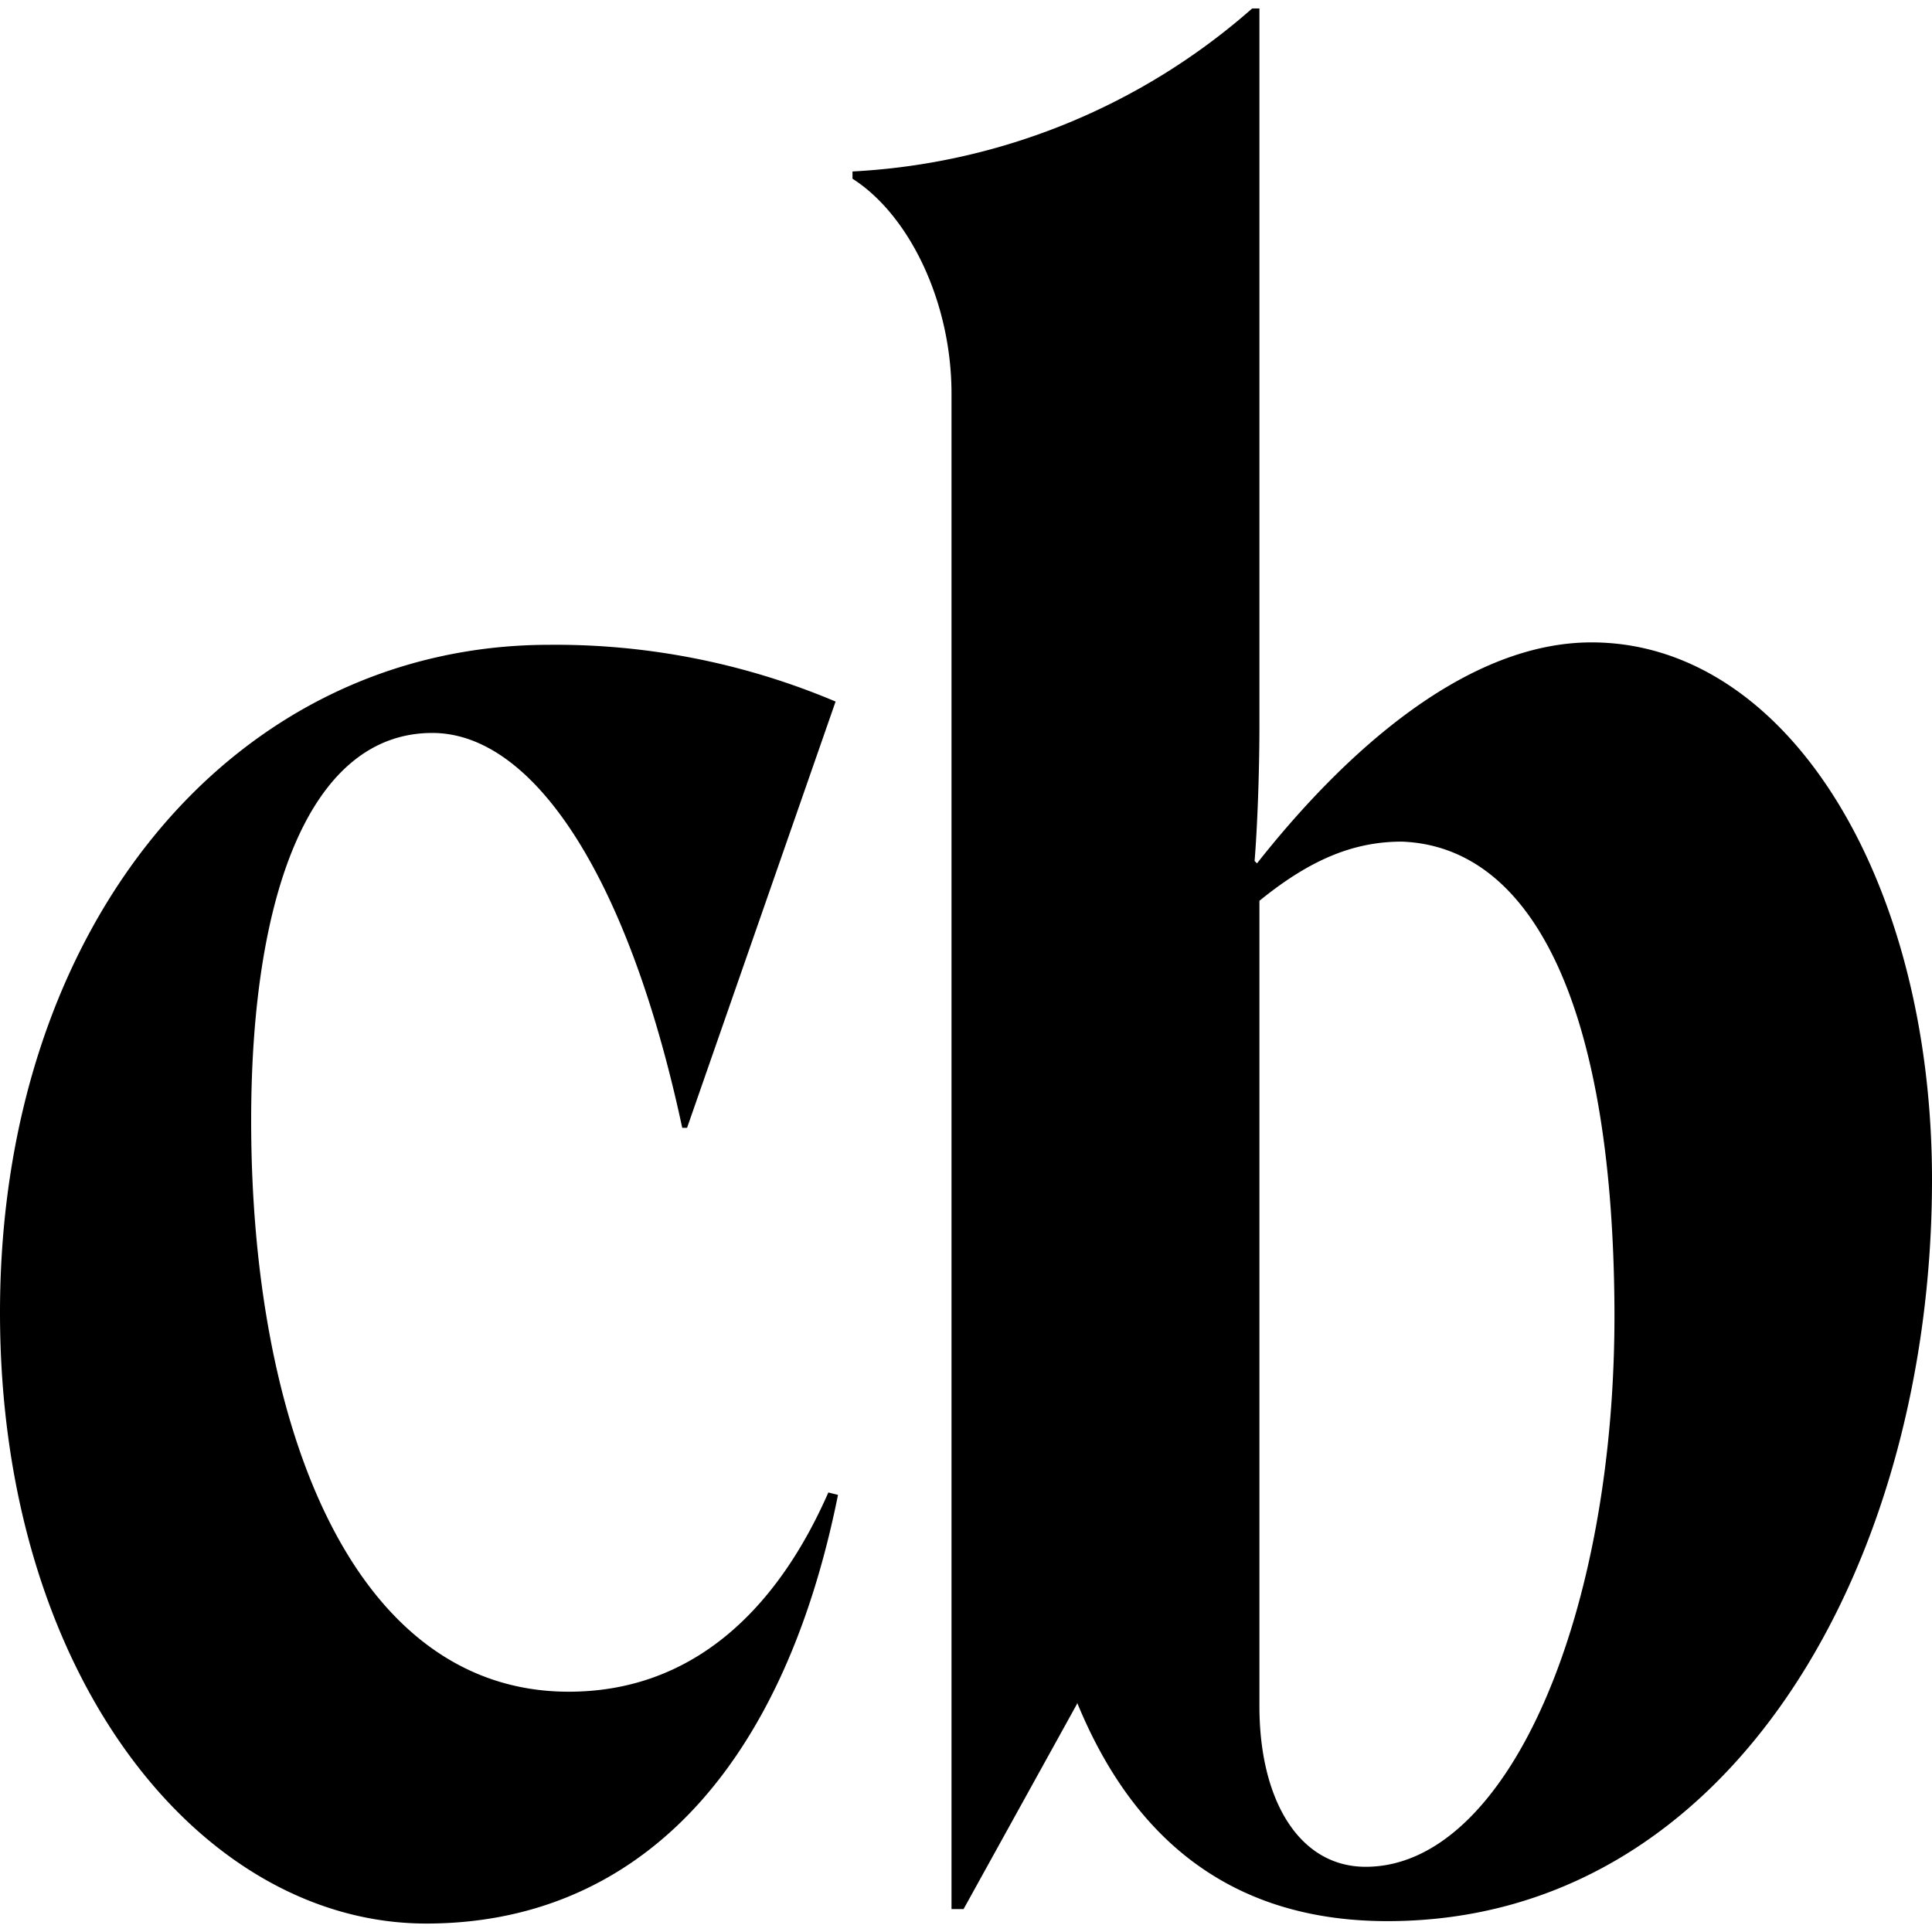 <svg xmlns="http://www.w3.org/2000/svg" xml:space="preserve" fill-rule="evenodd" stroke-linejoin="round"
    stroke-miterlimit="2" clip-rule="evenodd" viewBox="0 0 16 16">
    <path fill-rule="nonzero"
        d="M8.92 14.1c.41 1 1.16 1.81 2.57 1.81 2.86 0 4.51-2.98 4.51-6.14 0-2.49-1.2-4.45-2.82-4.45-1.08 0-2.1.98-2.77 1.83l-.02-.02c.02-.24.04-.7.04-1.12V.07h-.06a5.43 5.43 0 0 1-3.31 1.35v.06c.47.3.82 1.02.82 1.78v12.55h.1l.94-1.7Zm4.45-3.29c.02 2.55-.88 4.65-2.06 4.65-.55 0-.88-.55-.88-1.33V7.46c.43-.35.79-.49 1.18-.49 1.06.04 1.74 1.31 1.76 3.84ZM4.55 5.34C1.95 5.34 0 7.64 0 10.87c0 3.02 1.67 5.06 3.53 5.06 1.7 0 2.94-1.21 3.41-3.55l-.08-.02c-.43.98-1.13 1.65-2.15 1.65-1.79 0-2.63-2.2-2.63-4.73 0-1.9.5-3.21 1.5-3.21.83 0 1.62 1.17 2.07 3.27h.04l1.23-3.53a5.95 5.95 0 0 0-2.37-.47Z" />
</svg>